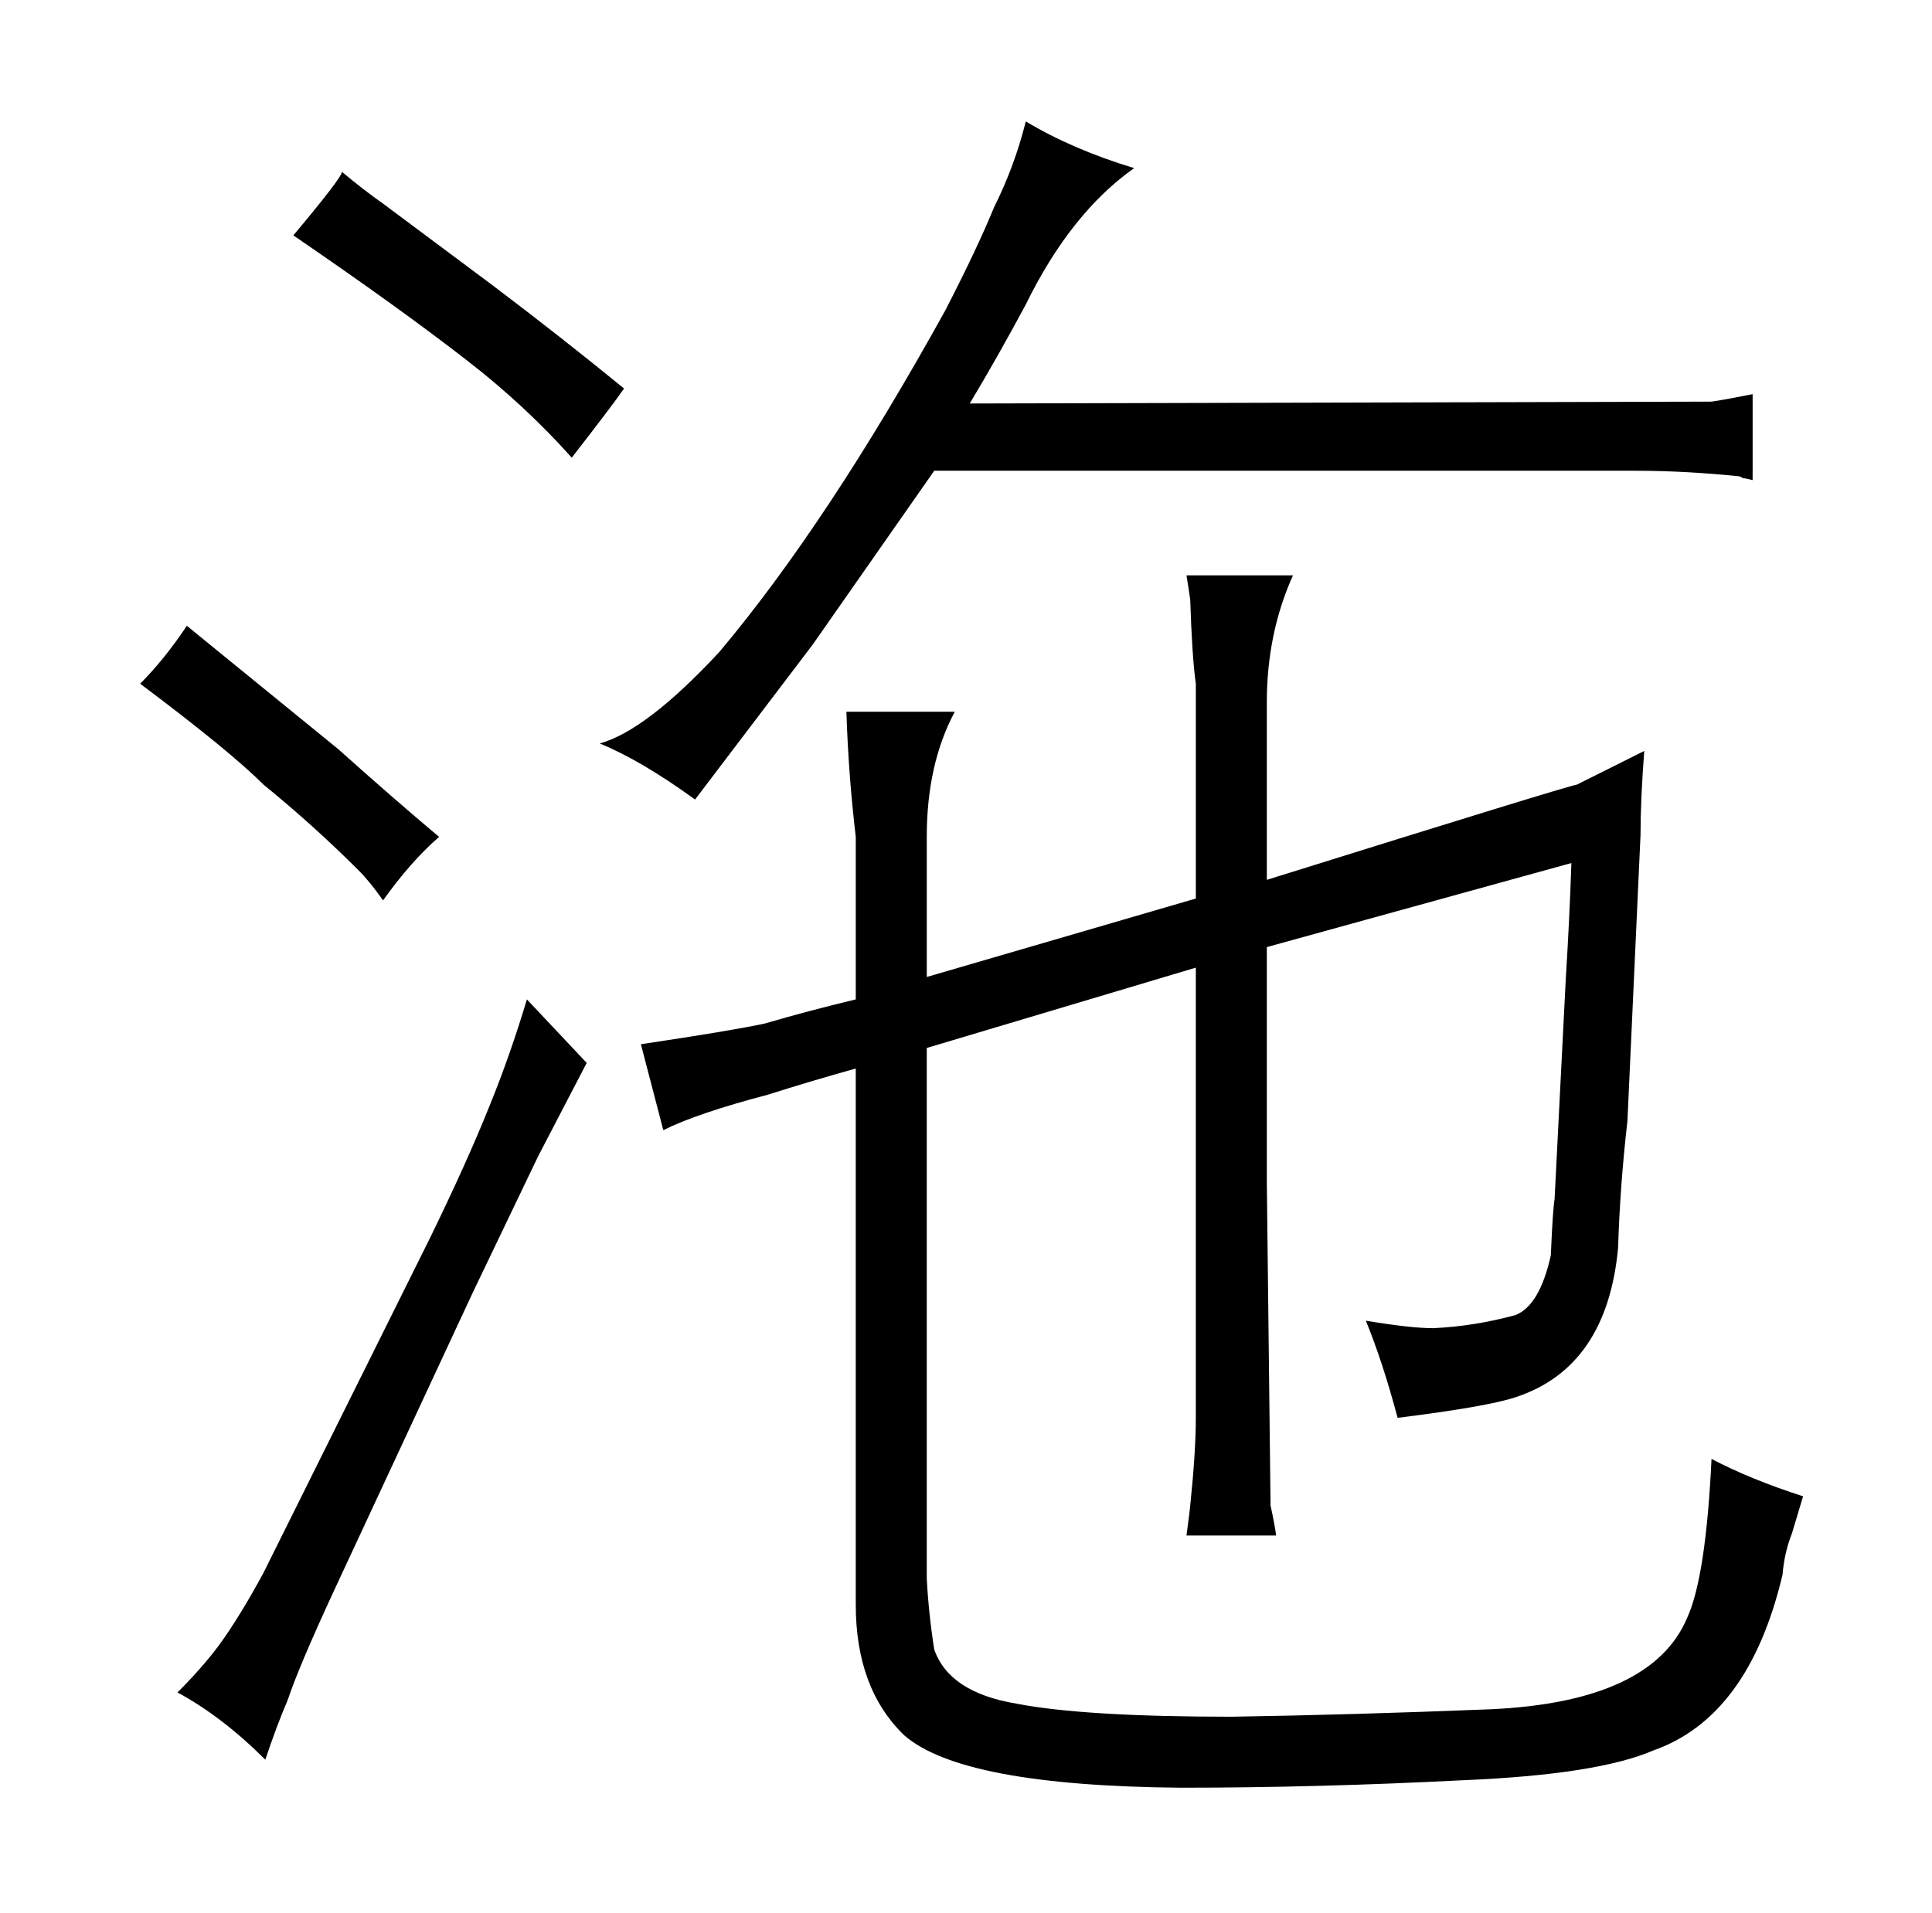 <?xml version="1.0" standalone="no"?>
<!DOCTYPE svg PUBLIC "-//W3C//DTD SVG 1.1//EN" "http://www.w3.org/Graphics/SVG/1.1/DTD/svg11.dtd" >
<svg xmlns="http://www.w3.org/2000/svg" xmlns:xlink="http://www.w3.org/1999/xlink" version="1.1" viewBox="-10 0 1034 1024">
  <g transform="matrix(1 0 0 -1 0 820)">
   <path fill="currentColor"
d="M65 454q48 -36 66 -54q27 -22 51 -46q6 -6 13 -16q15 21 30 34q-25 21 -54 47l-81 66q-12 -18 -25 -31zM304 251l-32 34q-9 -30 -20 -57q-12 -30 -32 -71l-89 -179q-13 -24 -24 -39q-9 -12 -22 -25q24 -13 47 -36q6 18 12 32q6 18 25 59l74 159l35 73zM195 711
q-10 7 -22 17q0 -3 -26 -34q57 -39 93 -67q31 -24 56 -52q21 27 28 37q-33 27 -70 55zM865 568q27 0 56 -3l2 -1q1 0 5 -1v46q-15 -3 -22 -4l-397 -1q15 25 30 53q24 49 58 73q-33 10 -58 25q-6 -24 -17 -46q-9 -22 -26 -55q-63 -114 -121 -183q-39 -42 -64 -49
q22 -9 51 -30l63 83l65 93h375zM448 285q-25 -6 -49 -13q-19 -4 -66 -11l12 -46q18 9 56 19q22 7 47 14v-287q0 -45 26 -70q31 -27 148 -28q73 0 151 4q72 3 102 16q51 18 69 94q1 12 5 22l6 20q-28 9 -49 20q-3 -63 -13 -85q-19 -45 -105 -49q-75 -3 -139 -4q-79 0 -115 7
q-36 6 -44 29q-3 19 -4 38v284l144 43v-241q0 -18 -3 -47q0 -1 -2 -16h48q-1 7 -3 16l-2 173v126l163 45q-1 -30 -3 -62l-6 -118q-1 -6 -2 -30q-6 -27 -19 -32q-22 -6 -44 -7q-12 0 -36 4q9 -22 17 -52q48 6 63 11q49 16 55 80q1 33 5 68l7 153q0 19 2 45l-36 -18
q-6 -1 -166 -51v95q0 37 14 68h-57q1 -6 2 -13q1 -31 3 -45v-115l-144 -42v75q0 39 15 67h-58q1 -33 5 -67v-87z" />
  </g>

</svg>
